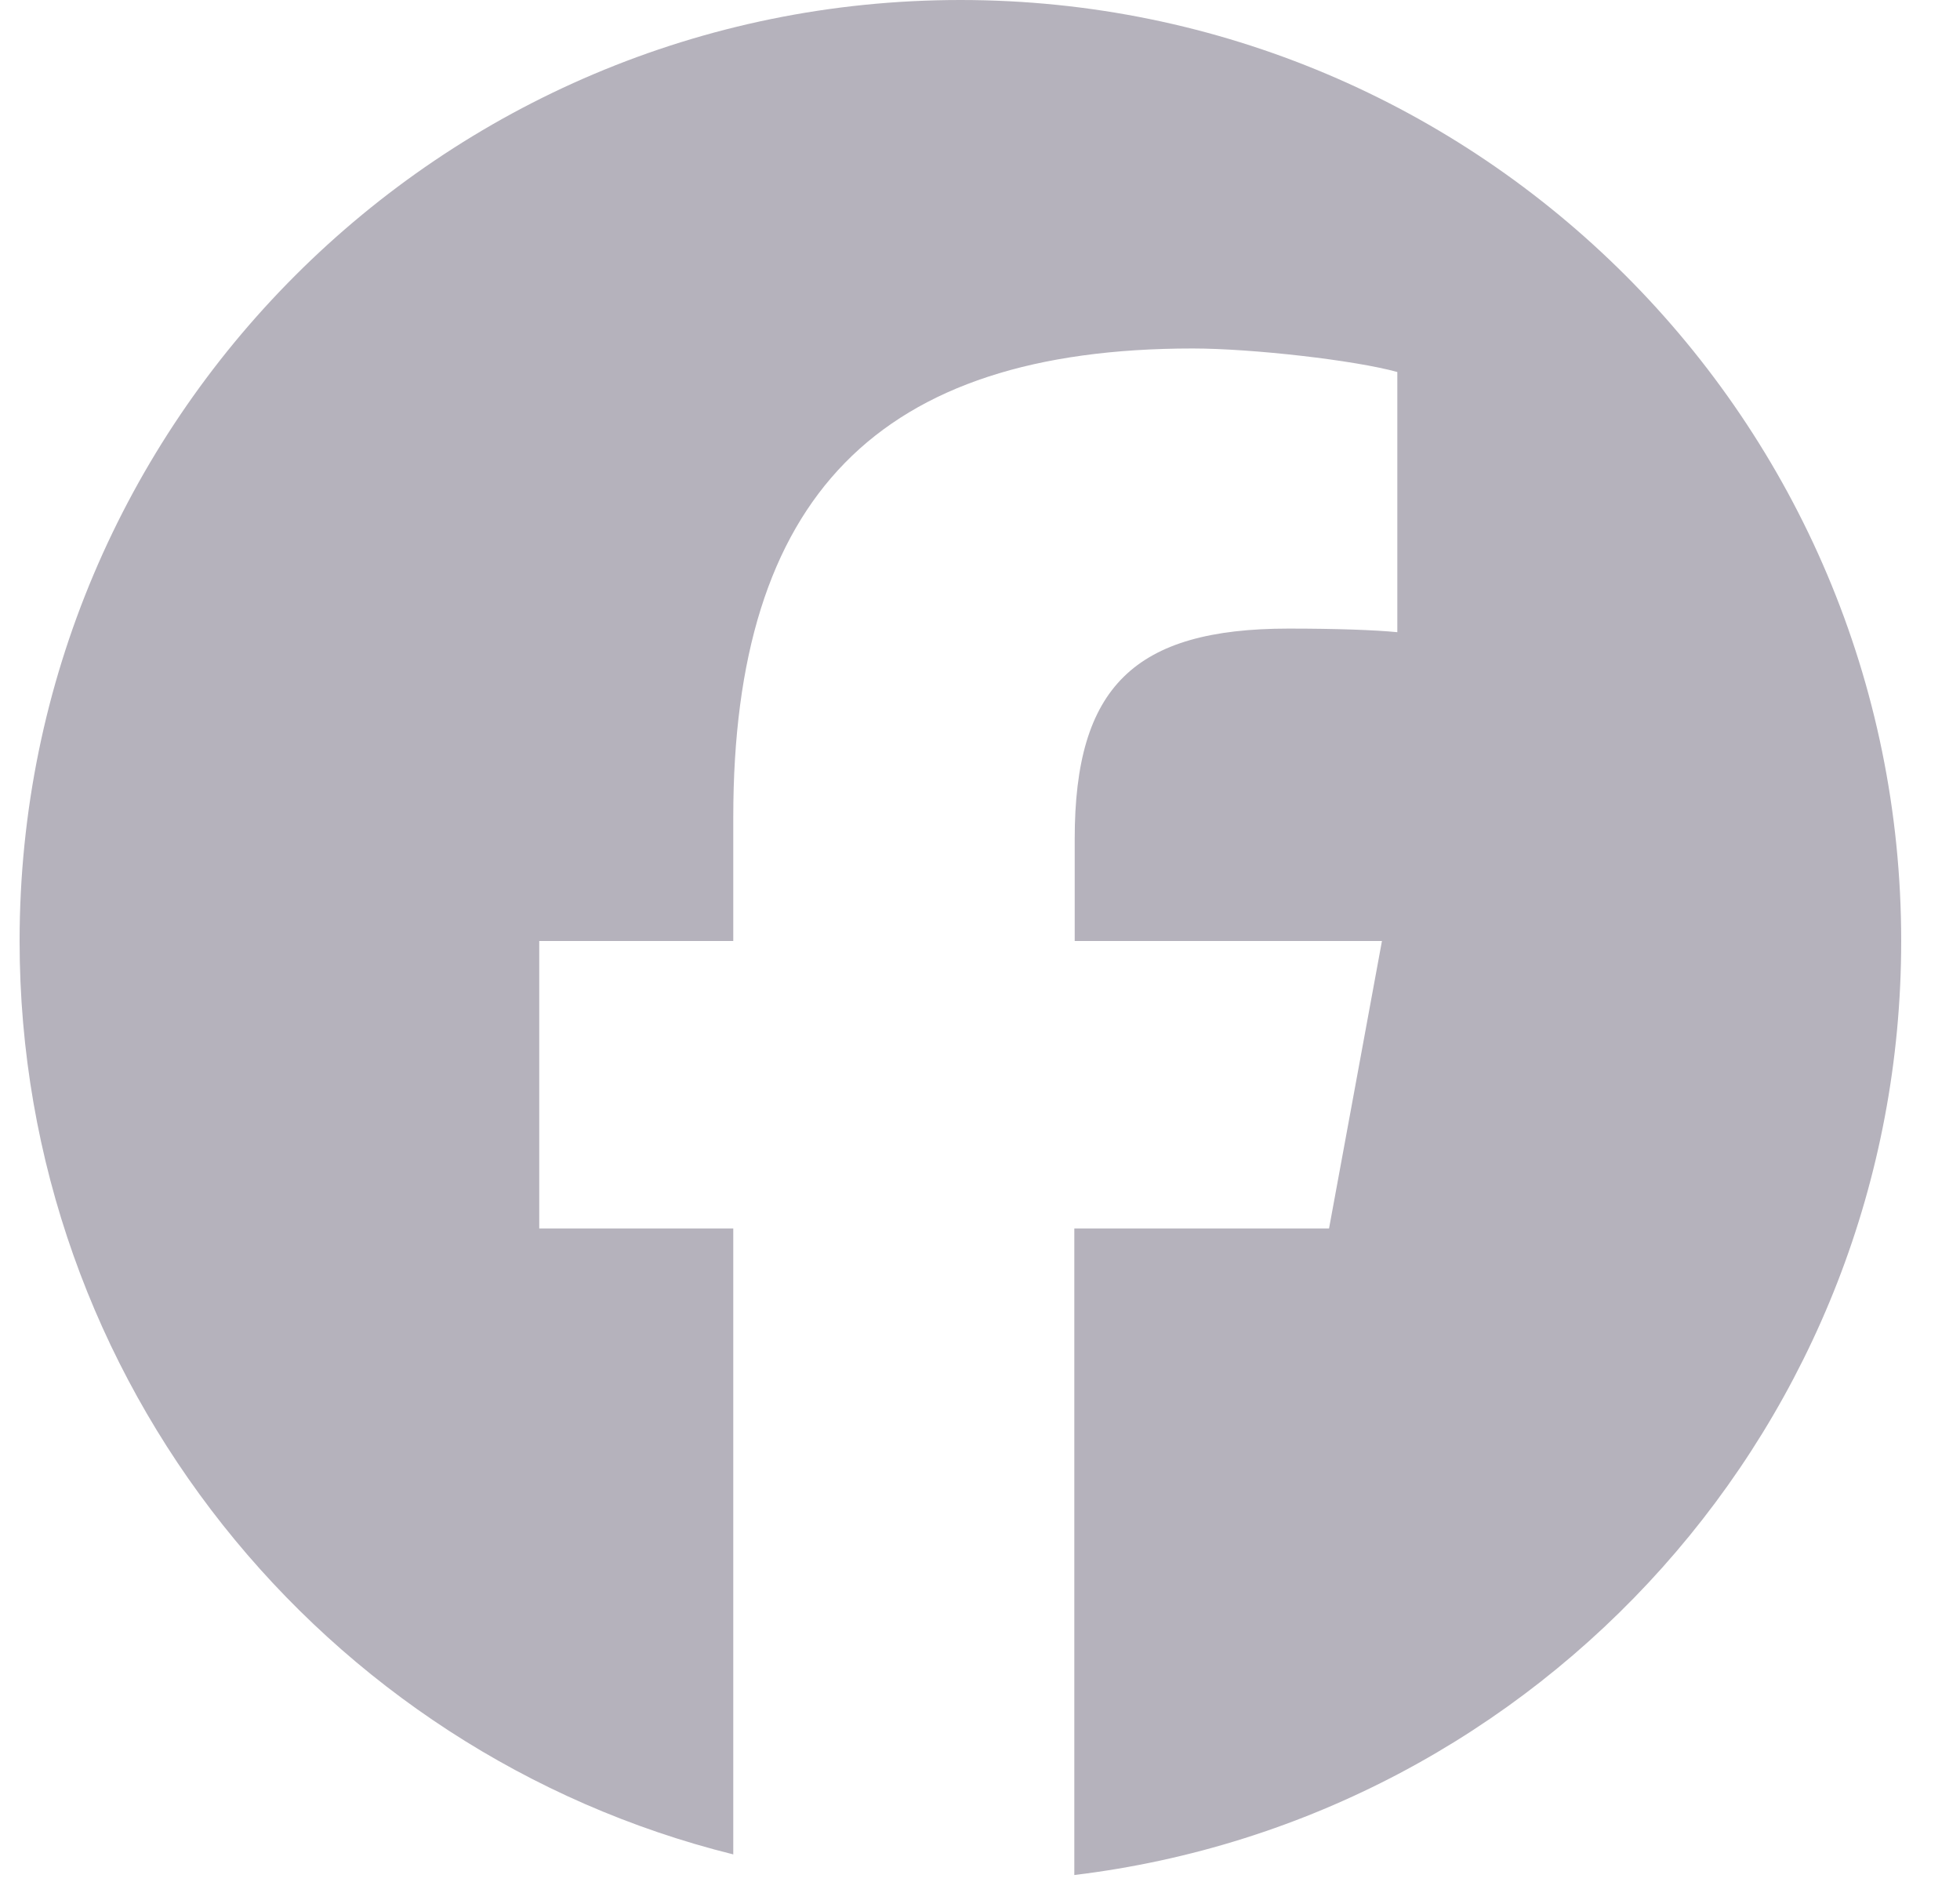 <svg width="25" height="24" viewBox="0 0 25 24" fill="none" xmlns="http://www.w3.org/2000/svg">
<g clip-path="url(#clip0_814_3856)">
<path d="M24.25 12C24.25 5.372 18.878 0 12.25 0C5.622 0 0.25 5.372 0.25 12C0.25 17.625 4.127 22.35 9.353 23.648V15.666H6.878V12H9.353V10.42C9.353 6.338 11.2 4.444 15.213 4.444C15.972 4.444 17.284 4.594 17.823 4.744V8.062C17.542 8.034 17.05 8.016 16.436 8.016C14.467 8.016 13.708 8.761 13.708 10.697V12H17.627L16.952 15.666H13.703V23.911C19.647 23.194 24.25 18.136 24.25 12Z" fill="#B5B2BC"/>
</g>
<defs>
<clipPath id="clip0_814_3856">
<rect width="24" height="24" fill="white" transform="translate(0.25)"/>
</clipPath>
</defs>
</svg>
